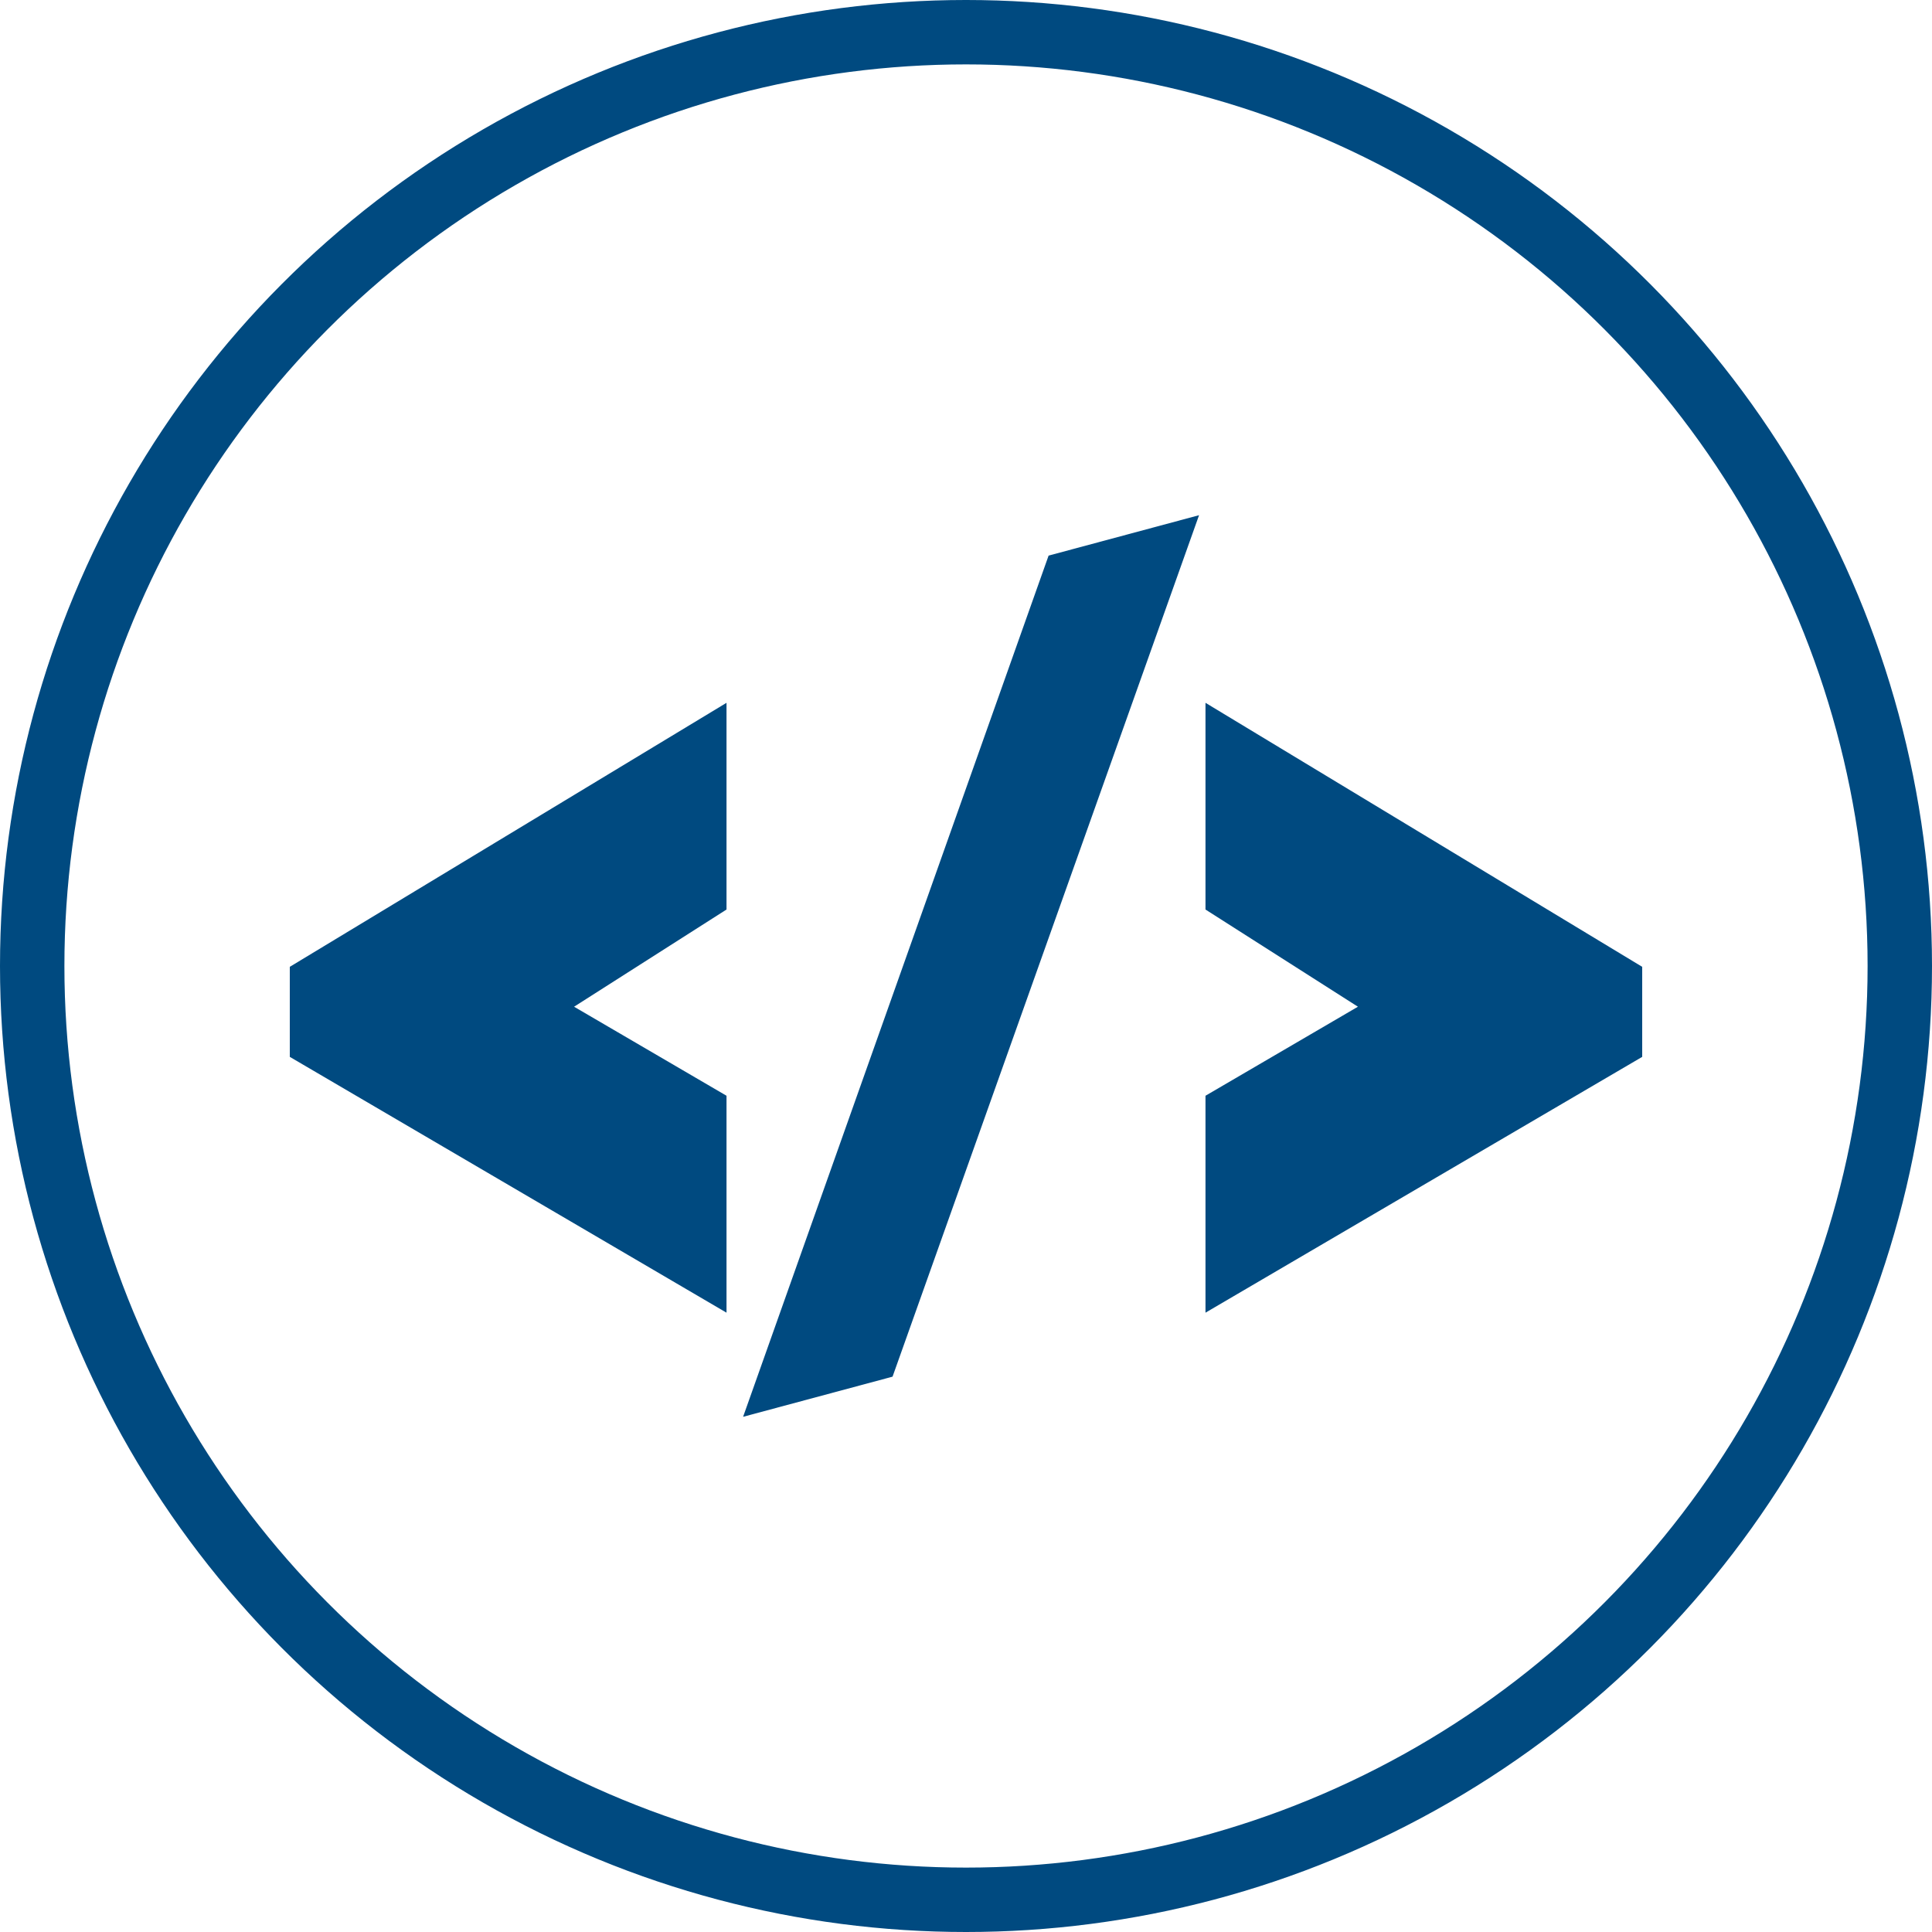 <svg width="120" height="120" viewBox="0 0 120 120" fill="none" xmlns="http://www.w3.org/2000/svg">
<circle cx="60" cy="60" r="58" stroke="#004A80" stroke-width="4"/>
<path d="M18 60.051L45.125 43.653V56.492L35.657 62.529L45.125 68.059V81.533L18 65.644V60.051Z" fill="#004A80"/>
<path d="M102 65.644L74.875 81.533V68.059L84.343 62.529L74.875 56.492V43.653L102 60.051V65.644Z" fill="#004A80"/>
<path d="M74.475 32L55.438 85.507L46.155 88L65.13 34.51L74.475 32Z" fill="#004A80"/>
</svg>
